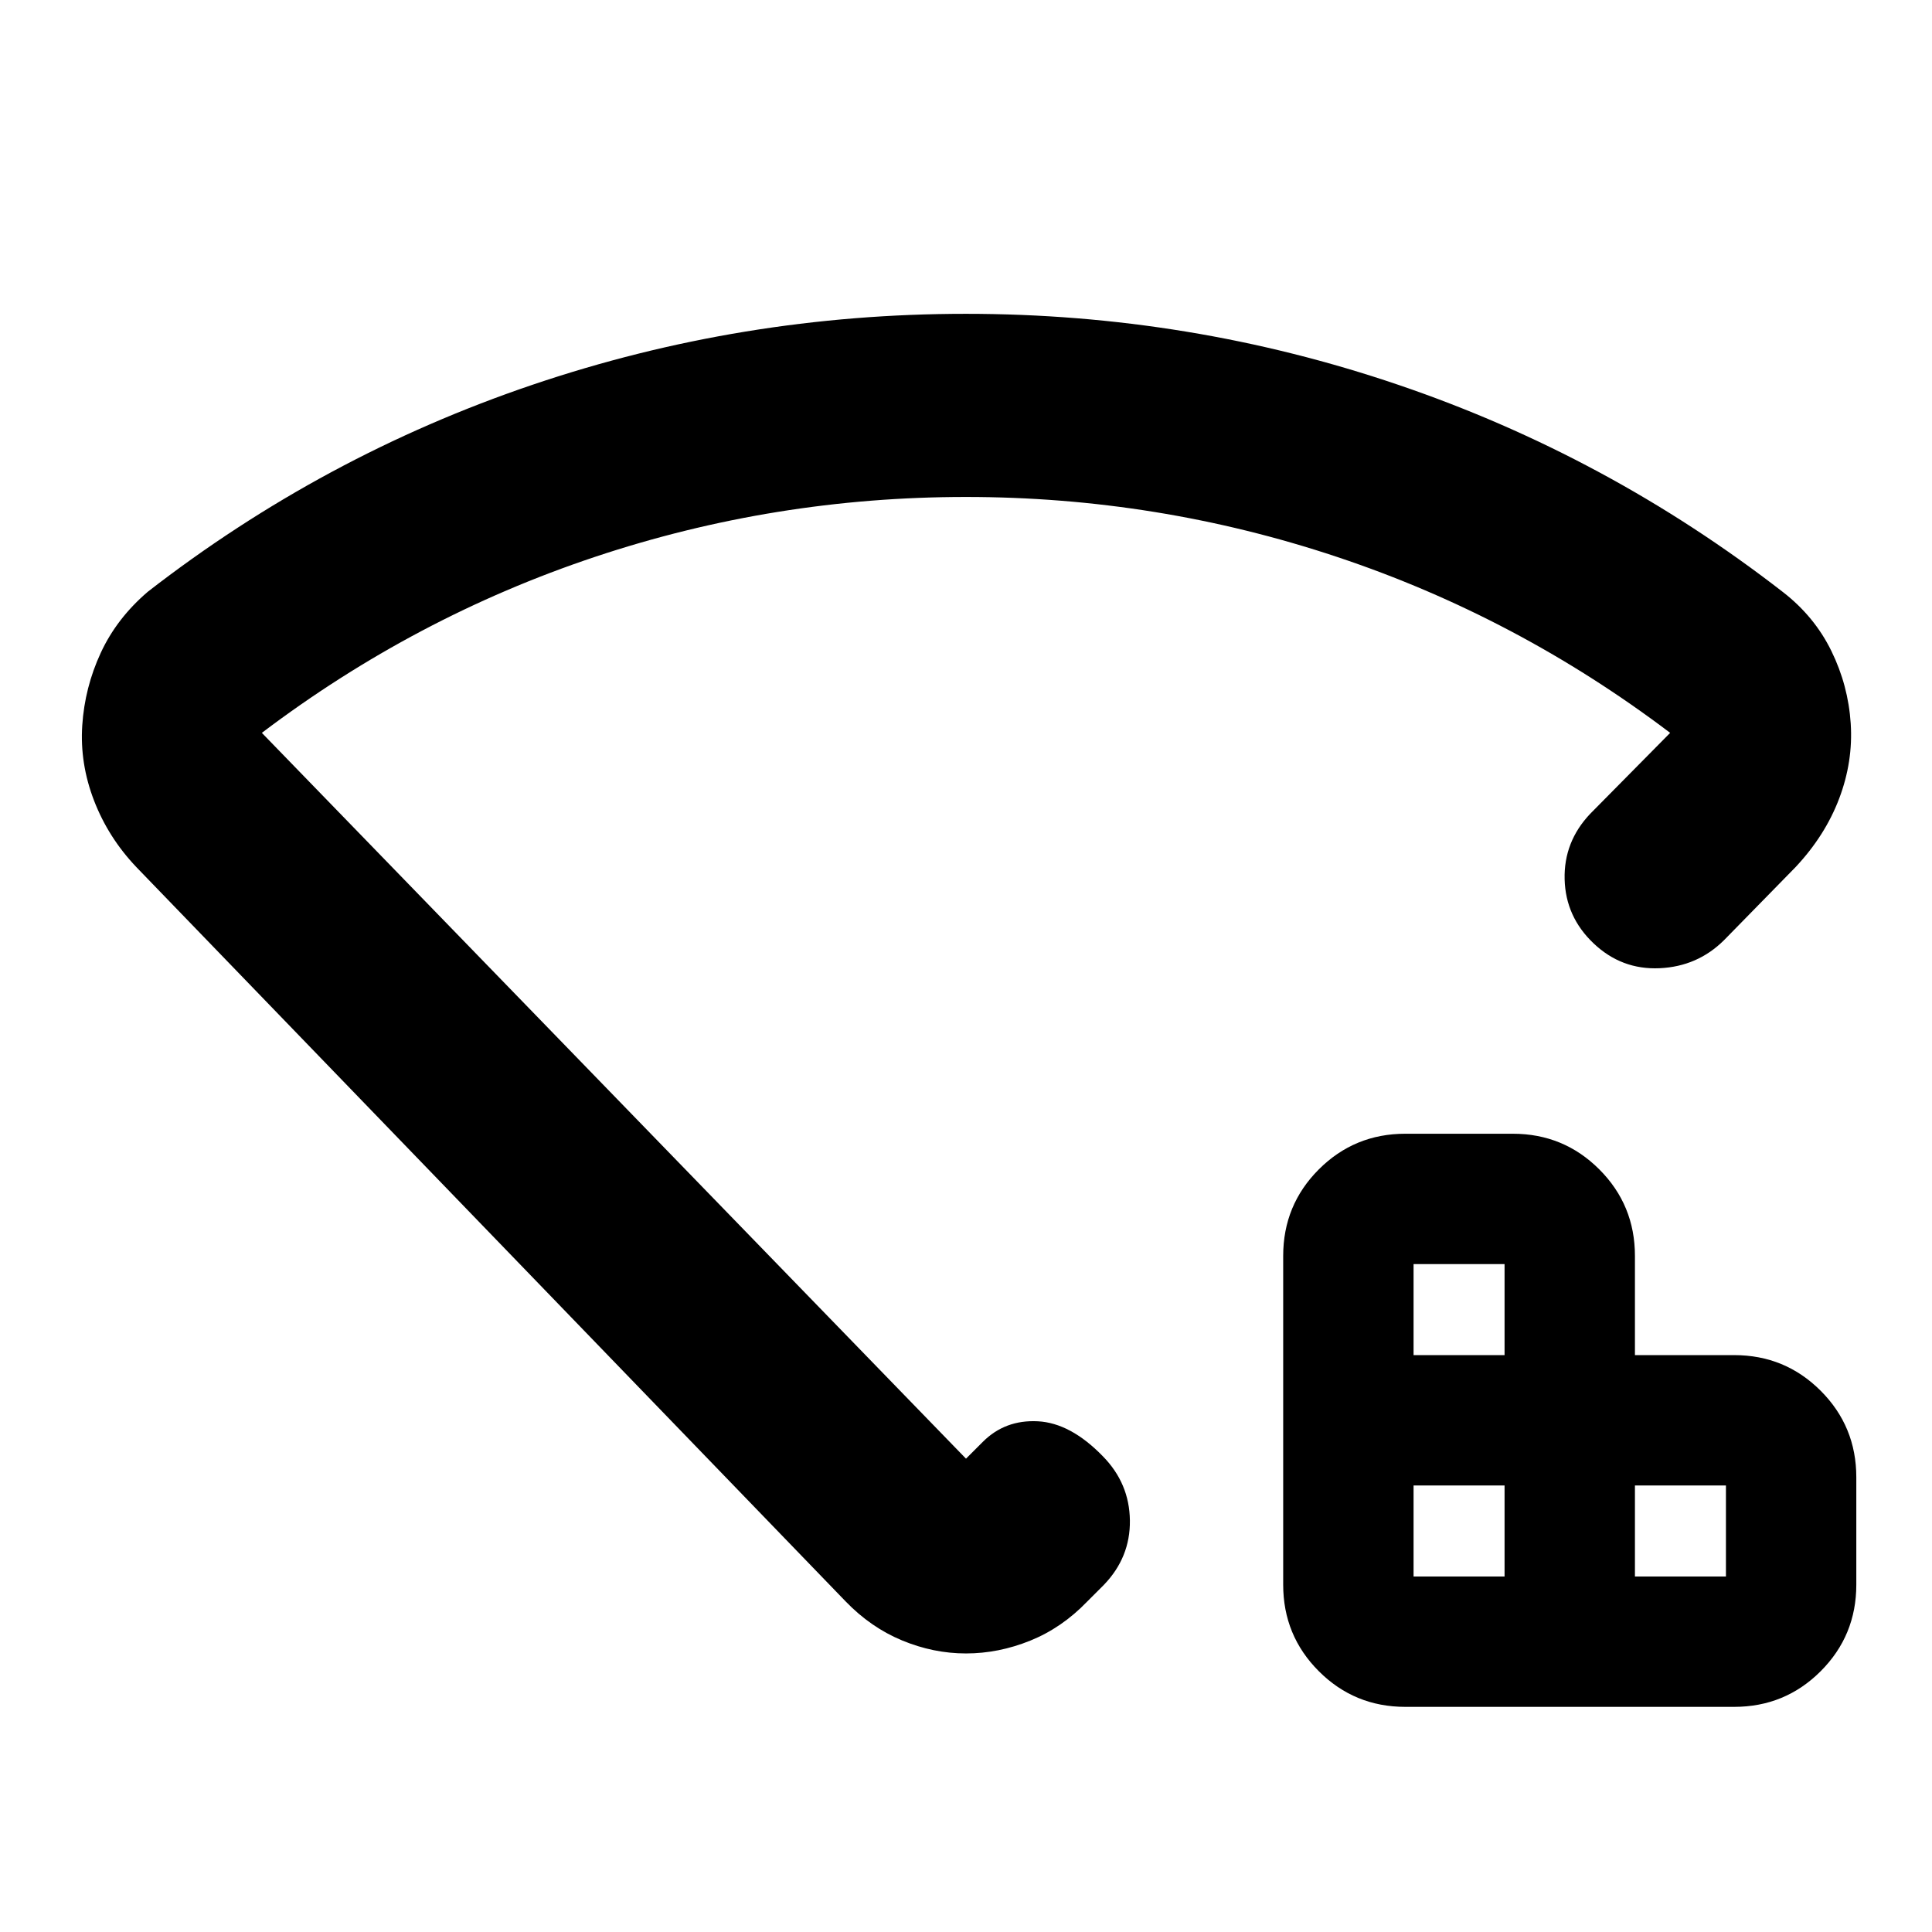 <svg xmlns="http://www.w3.org/2000/svg" height="24" viewBox="0 -960 960 960" width="24"><path d="M702.391-176.652h45.218v-45.217h-45.218v45.217Zm0-110h45.218v-45.217h-45.218v45.217Zm110 110h45.218v-45.217h-45.218v45.217Zm-114.065 64.783q-25.299 0-43.008-17.71-17.709-17.709-17.709-43.008v-163.348q0-25.299 17.709-43.008 17.709-17.709 43.008-17.709h53.348q25.299 0 43.008 17.709 17.709 17.709 17.709 43.008v49.283h49.283q25.299 0 43.008 17.709 17.709 17.709 17.709 43.008v53.348q0 25.299-17.709 43.008-17.709 17.71-43.008 17.71H698.326ZM479.943-804.065q111.268 0 215.152 35.38 103.883 35.381 190.927 102.946 15.616 12.127 23.982 29.216 8.366 17.088 9.605 36.001 1.239 18.913-5.739 37.326-6.979 18.414-21.696 34.087l-35.435 36.196q-13.195 13.152-32.087 14.011-18.891.859-32.804-12.337-13.913-13.196-14.392-31.848-.478-18.652 12.718-32.565l39.717-40.196q-76.13-57.608-165.482-87.413-89.351-29.804-184.467-29.804-95.116 0-184.409 29.804-89.294 29.805-165.424 87.413L480-235.196l8.37-8.369q11.043-11.044 27.304-10.207 16.261.837 32.326 17.381 13.196 13.435 13.435 31.848.239 18.413-12.957 32.087l-8.369 8.369q-12.479 12.957-28.196 19.316-15.717 6.358-31.913 6.358-16.196 0-31.794-6.478-15.597-6.478-28.076-19.435L67.783-529.109q-13.957-14.673-21.055-33.087-7.098-18.413-5.858-37.326 1.239-18.913 9.195-36.087 7.957-17.174 23.392-30.369 87.043-67.566 191.13-102.826 104.087-35.261 215.356-35.261ZM480-474.13Z"/></svg>